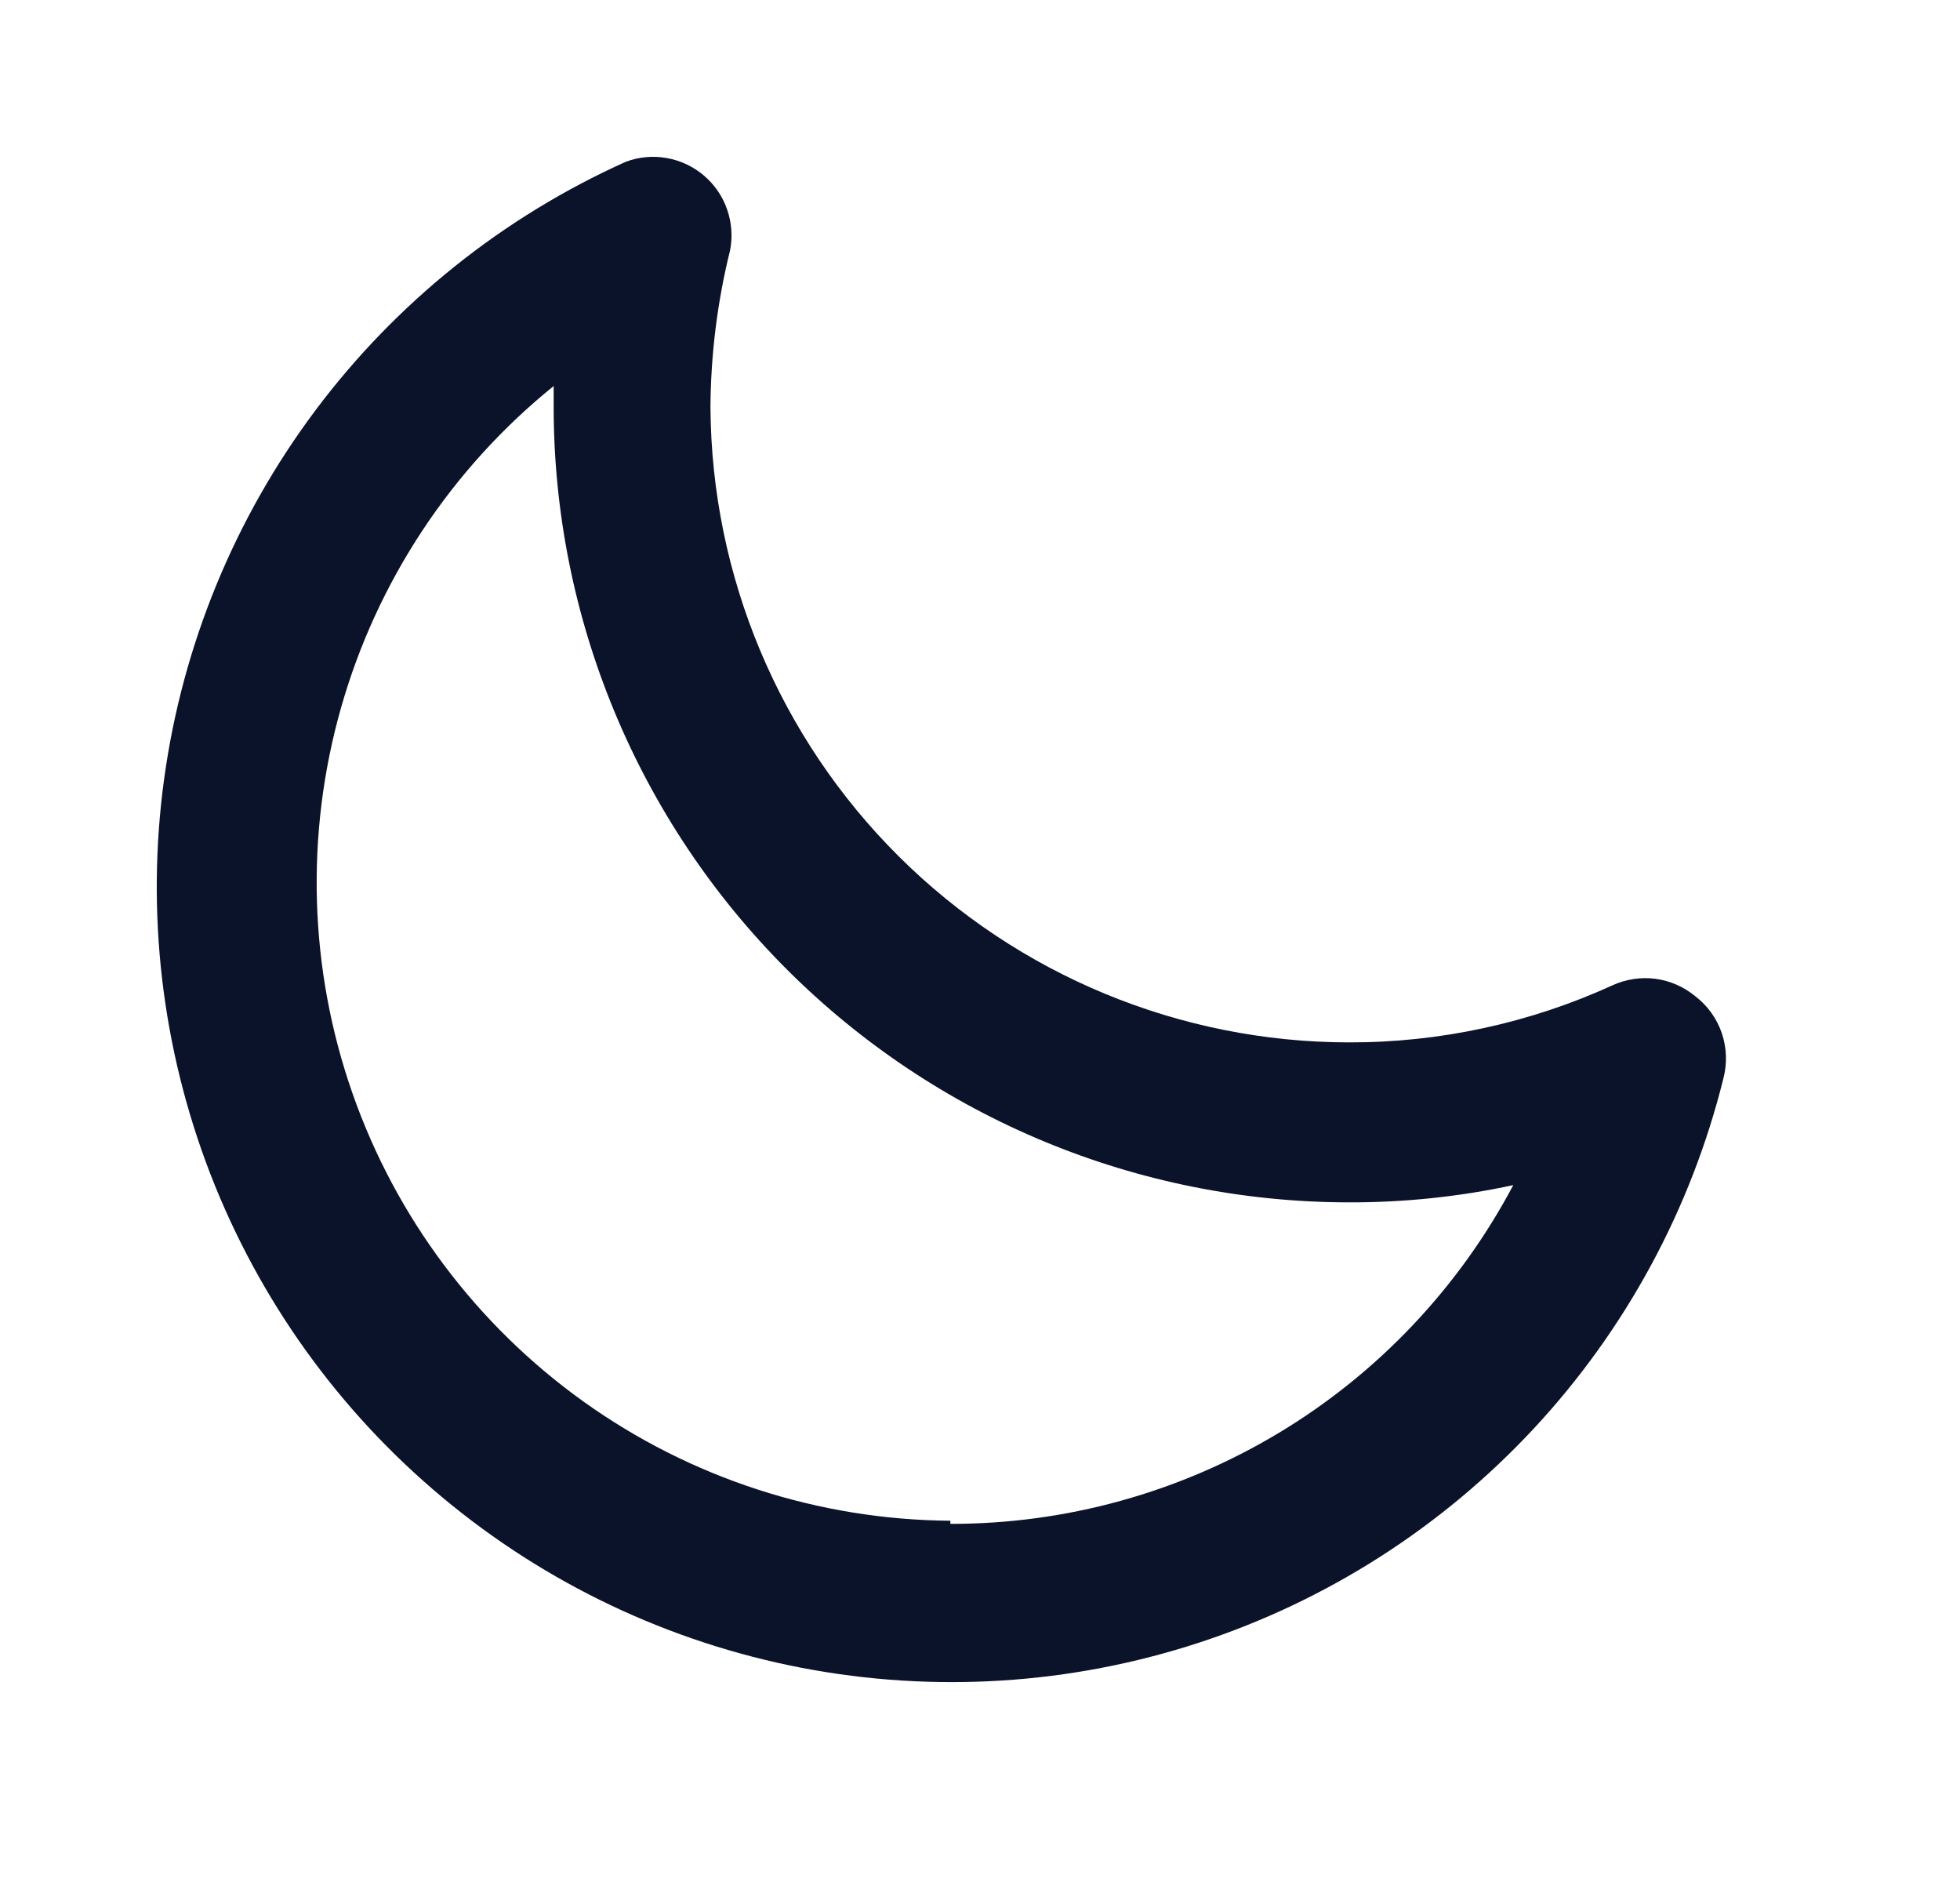 <svg width="25" height="24" viewBox="0 0 25 24" fill="none" xmlns="http://www.w3.org/2000/svg">
<path d="M21.622 12.703C21.477 12.584 21.302 12.507 21.117 12.482C20.931 12.458 20.742 12.486 20.572 12.563C19.514 13.047 18.364 13.296 17.202 13.293C15.05 13.29 12.988 12.437 11.463 10.92C9.938 9.403 9.075 7.344 9.062 5.193C9.066 4.519 9.15 3.847 9.312 3.193C9.346 3.018 9.333 2.838 9.274 2.67C9.216 2.502 9.113 2.353 8.978 2.238C8.842 2.123 8.679 2.046 8.503 2.015C8.328 1.984 8.148 2.001 7.982 2.063C6.414 2.768 5.051 3.86 4.021 5.236C2.992 6.612 2.328 8.227 2.094 9.93C1.86 11.633 2.063 13.367 2.683 14.971C3.304 16.574 4.321 17.993 5.641 19.094C6.96 20.196 8.538 20.944 10.226 21.269C11.914 21.593 13.657 21.483 15.29 20.949C16.924 20.415 18.395 19.474 19.566 18.215C20.736 16.957 21.568 15.421 21.982 13.753C22.032 13.562 22.025 13.36 21.961 13.173C21.897 12.986 21.779 12.823 21.622 12.703ZM12.122 19.393C10.443 19.381 8.81 18.851 7.445 17.875C6.079 16.898 5.049 15.524 4.495 13.94C3.941 12.356 3.891 10.639 4.35 9.025C4.809 7.411 5.756 5.978 7.062 4.923V5.193C7.064 7.881 8.133 10.459 10.034 12.36C11.935 14.261 14.513 15.33 17.202 15.333C17.907 15.335 18.612 15.262 19.302 15.113C18.611 16.418 17.578 17.511 16.313 18.272C15.047 19.033 13.598 19.435 12.122 19.433V19.393Z" fill="#0B132A"/>
</svg>
